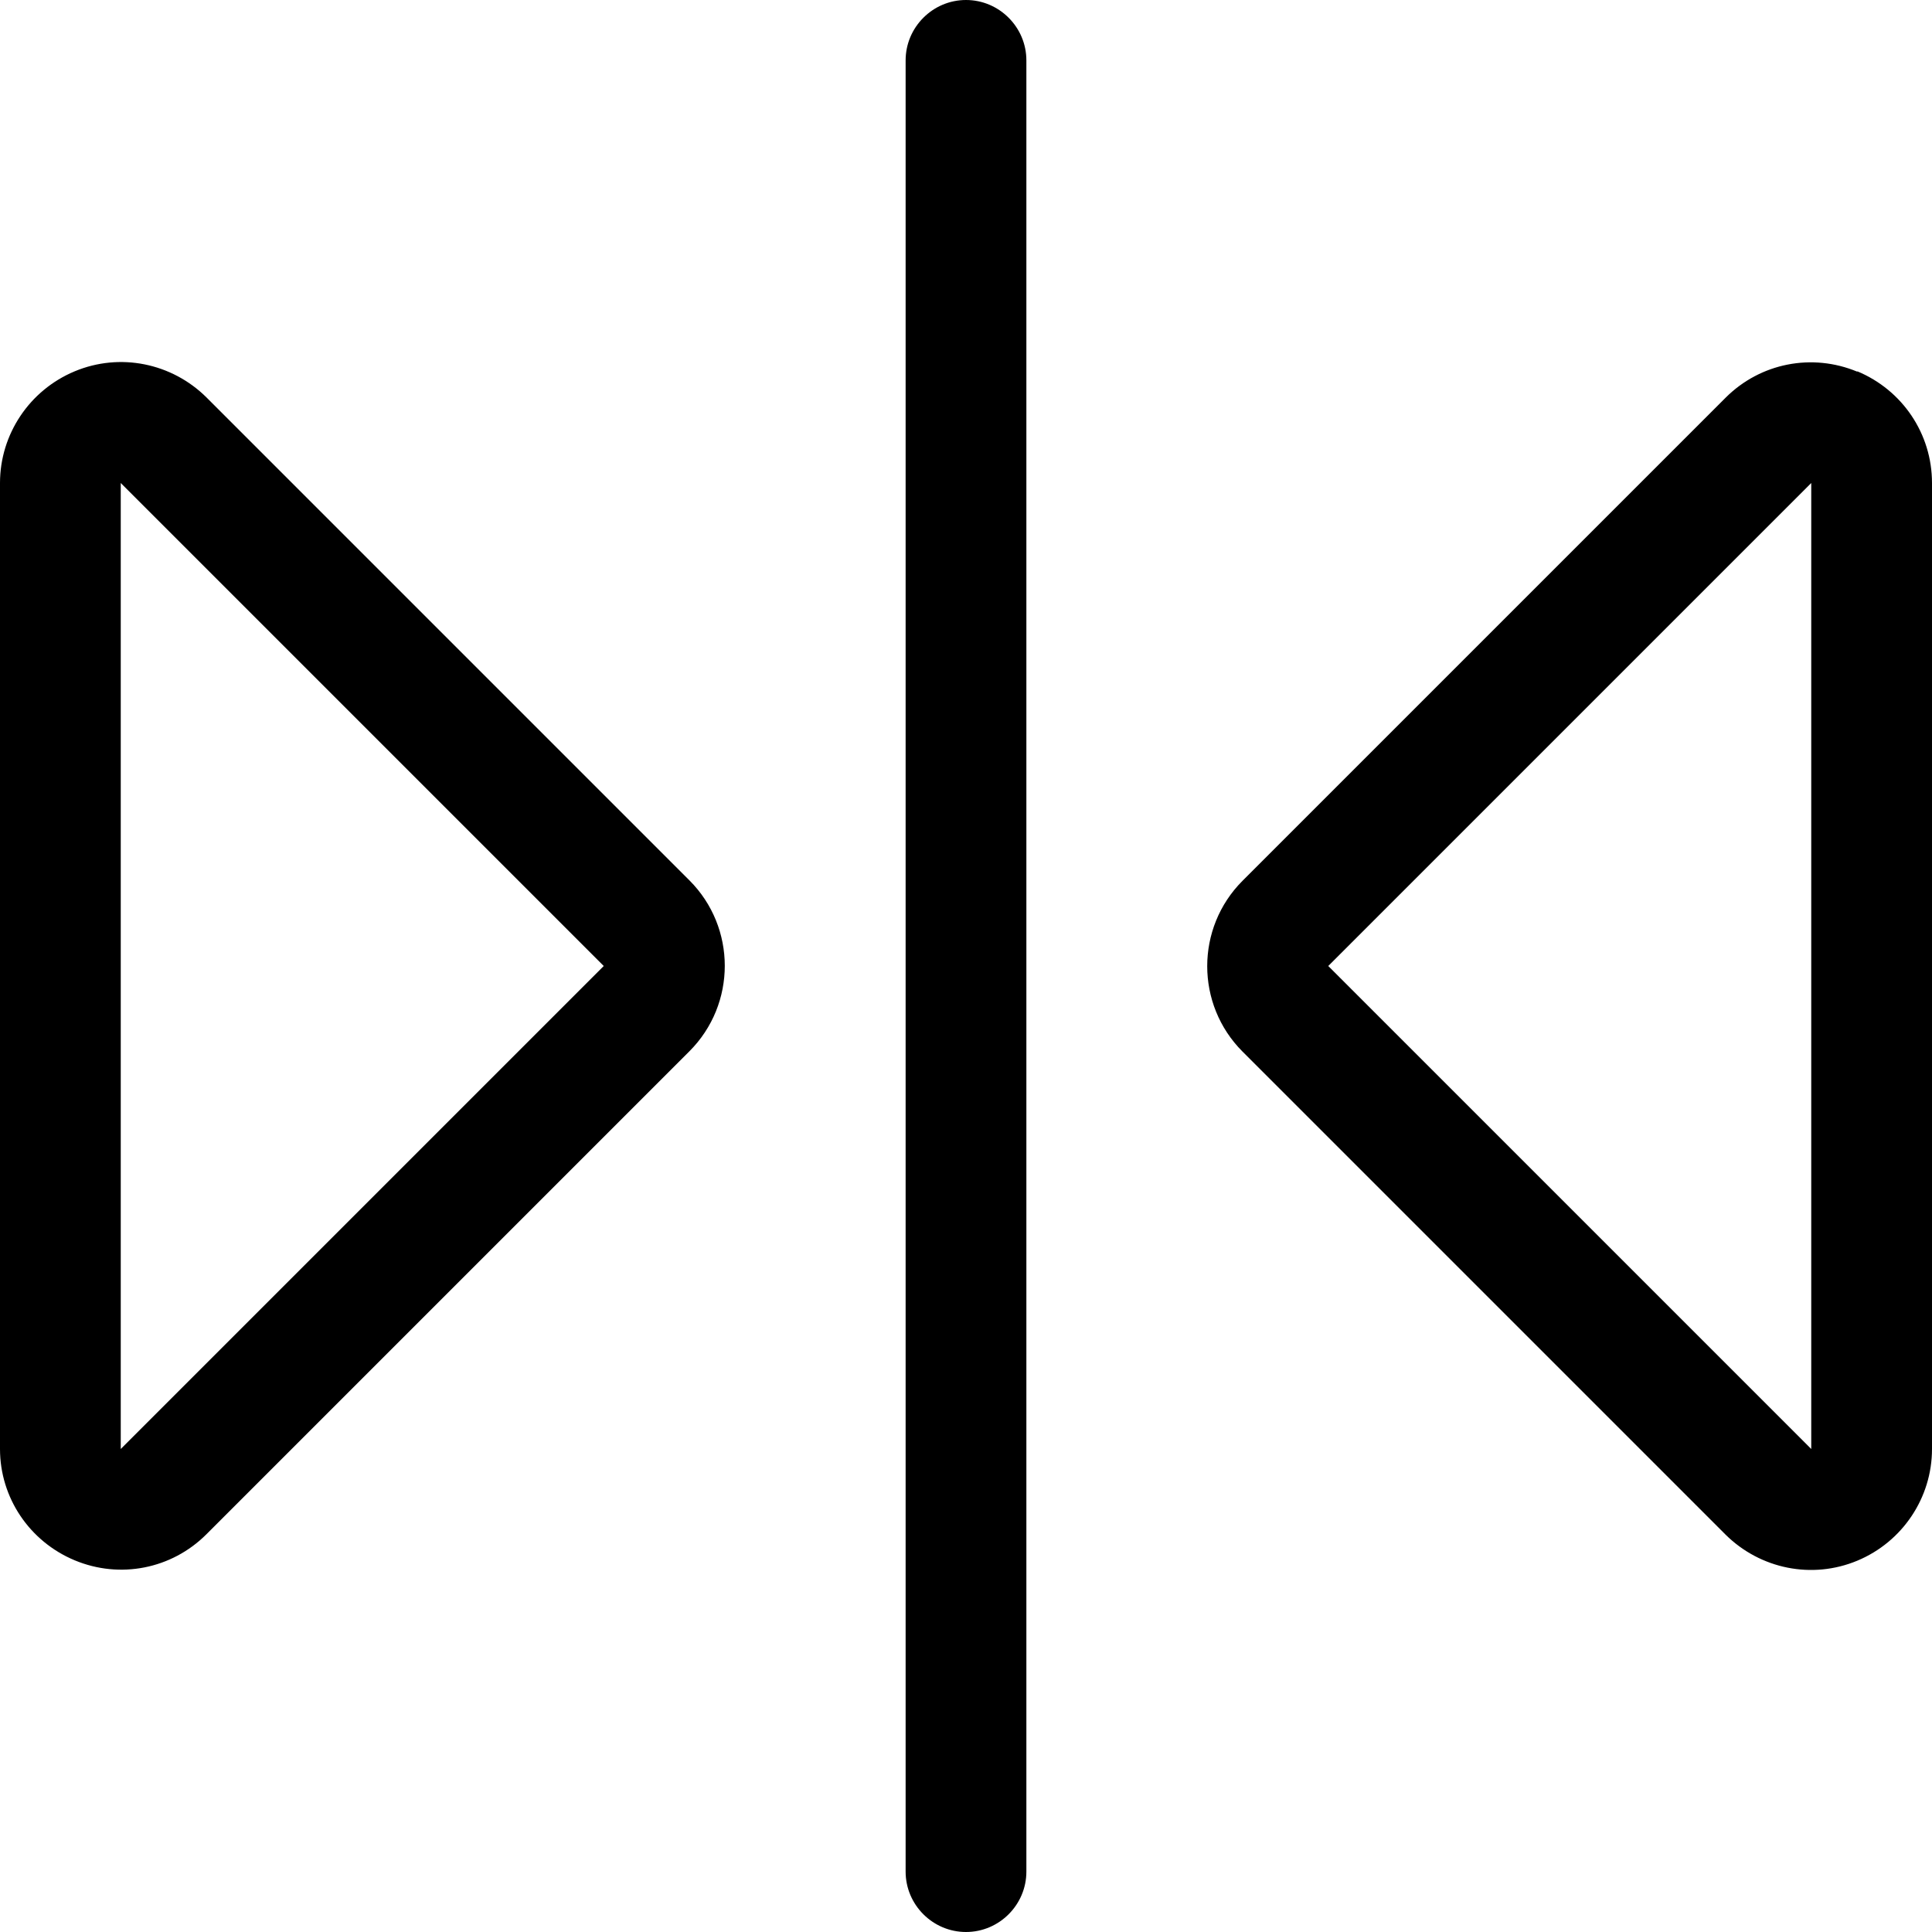 <svg xmlns="http://www.w3.org/2000/svg" viewBox="0 0 512 512"><path d="M256 0c8.8 0 16 7.2 16 16l0 480c0 8.8-7.2 16-16 16s-16-7.2-16-16l0-480c0-8.8 7.2-16 16-16zM32 384L160 256 32 128l0 256zM0 128c0-12.9 7.8-24.6 19.8-29.6s25.7-2.2 34.9 6.9l128 128c12.5 12.5 12.5 32.8 0 45.3l-128 128c-9.2 9.2-22.9 11.9-34.9 6.9S0 396.9 0 384L0 128zm480 0L352 256 480 384l0-256zm12.2-29.6c12 5 19.8 16.6 19.8 29.6l0 256c0 12.9-7.8 24.6-19.8 29.6s-25.7 2.2-34.9-6.9l-128-128c-12.5-12.5-12.5-32.8 0-45.3l128-128c9.2-9.2 22.9-11.9 34.9-6.9z"/></svg>
